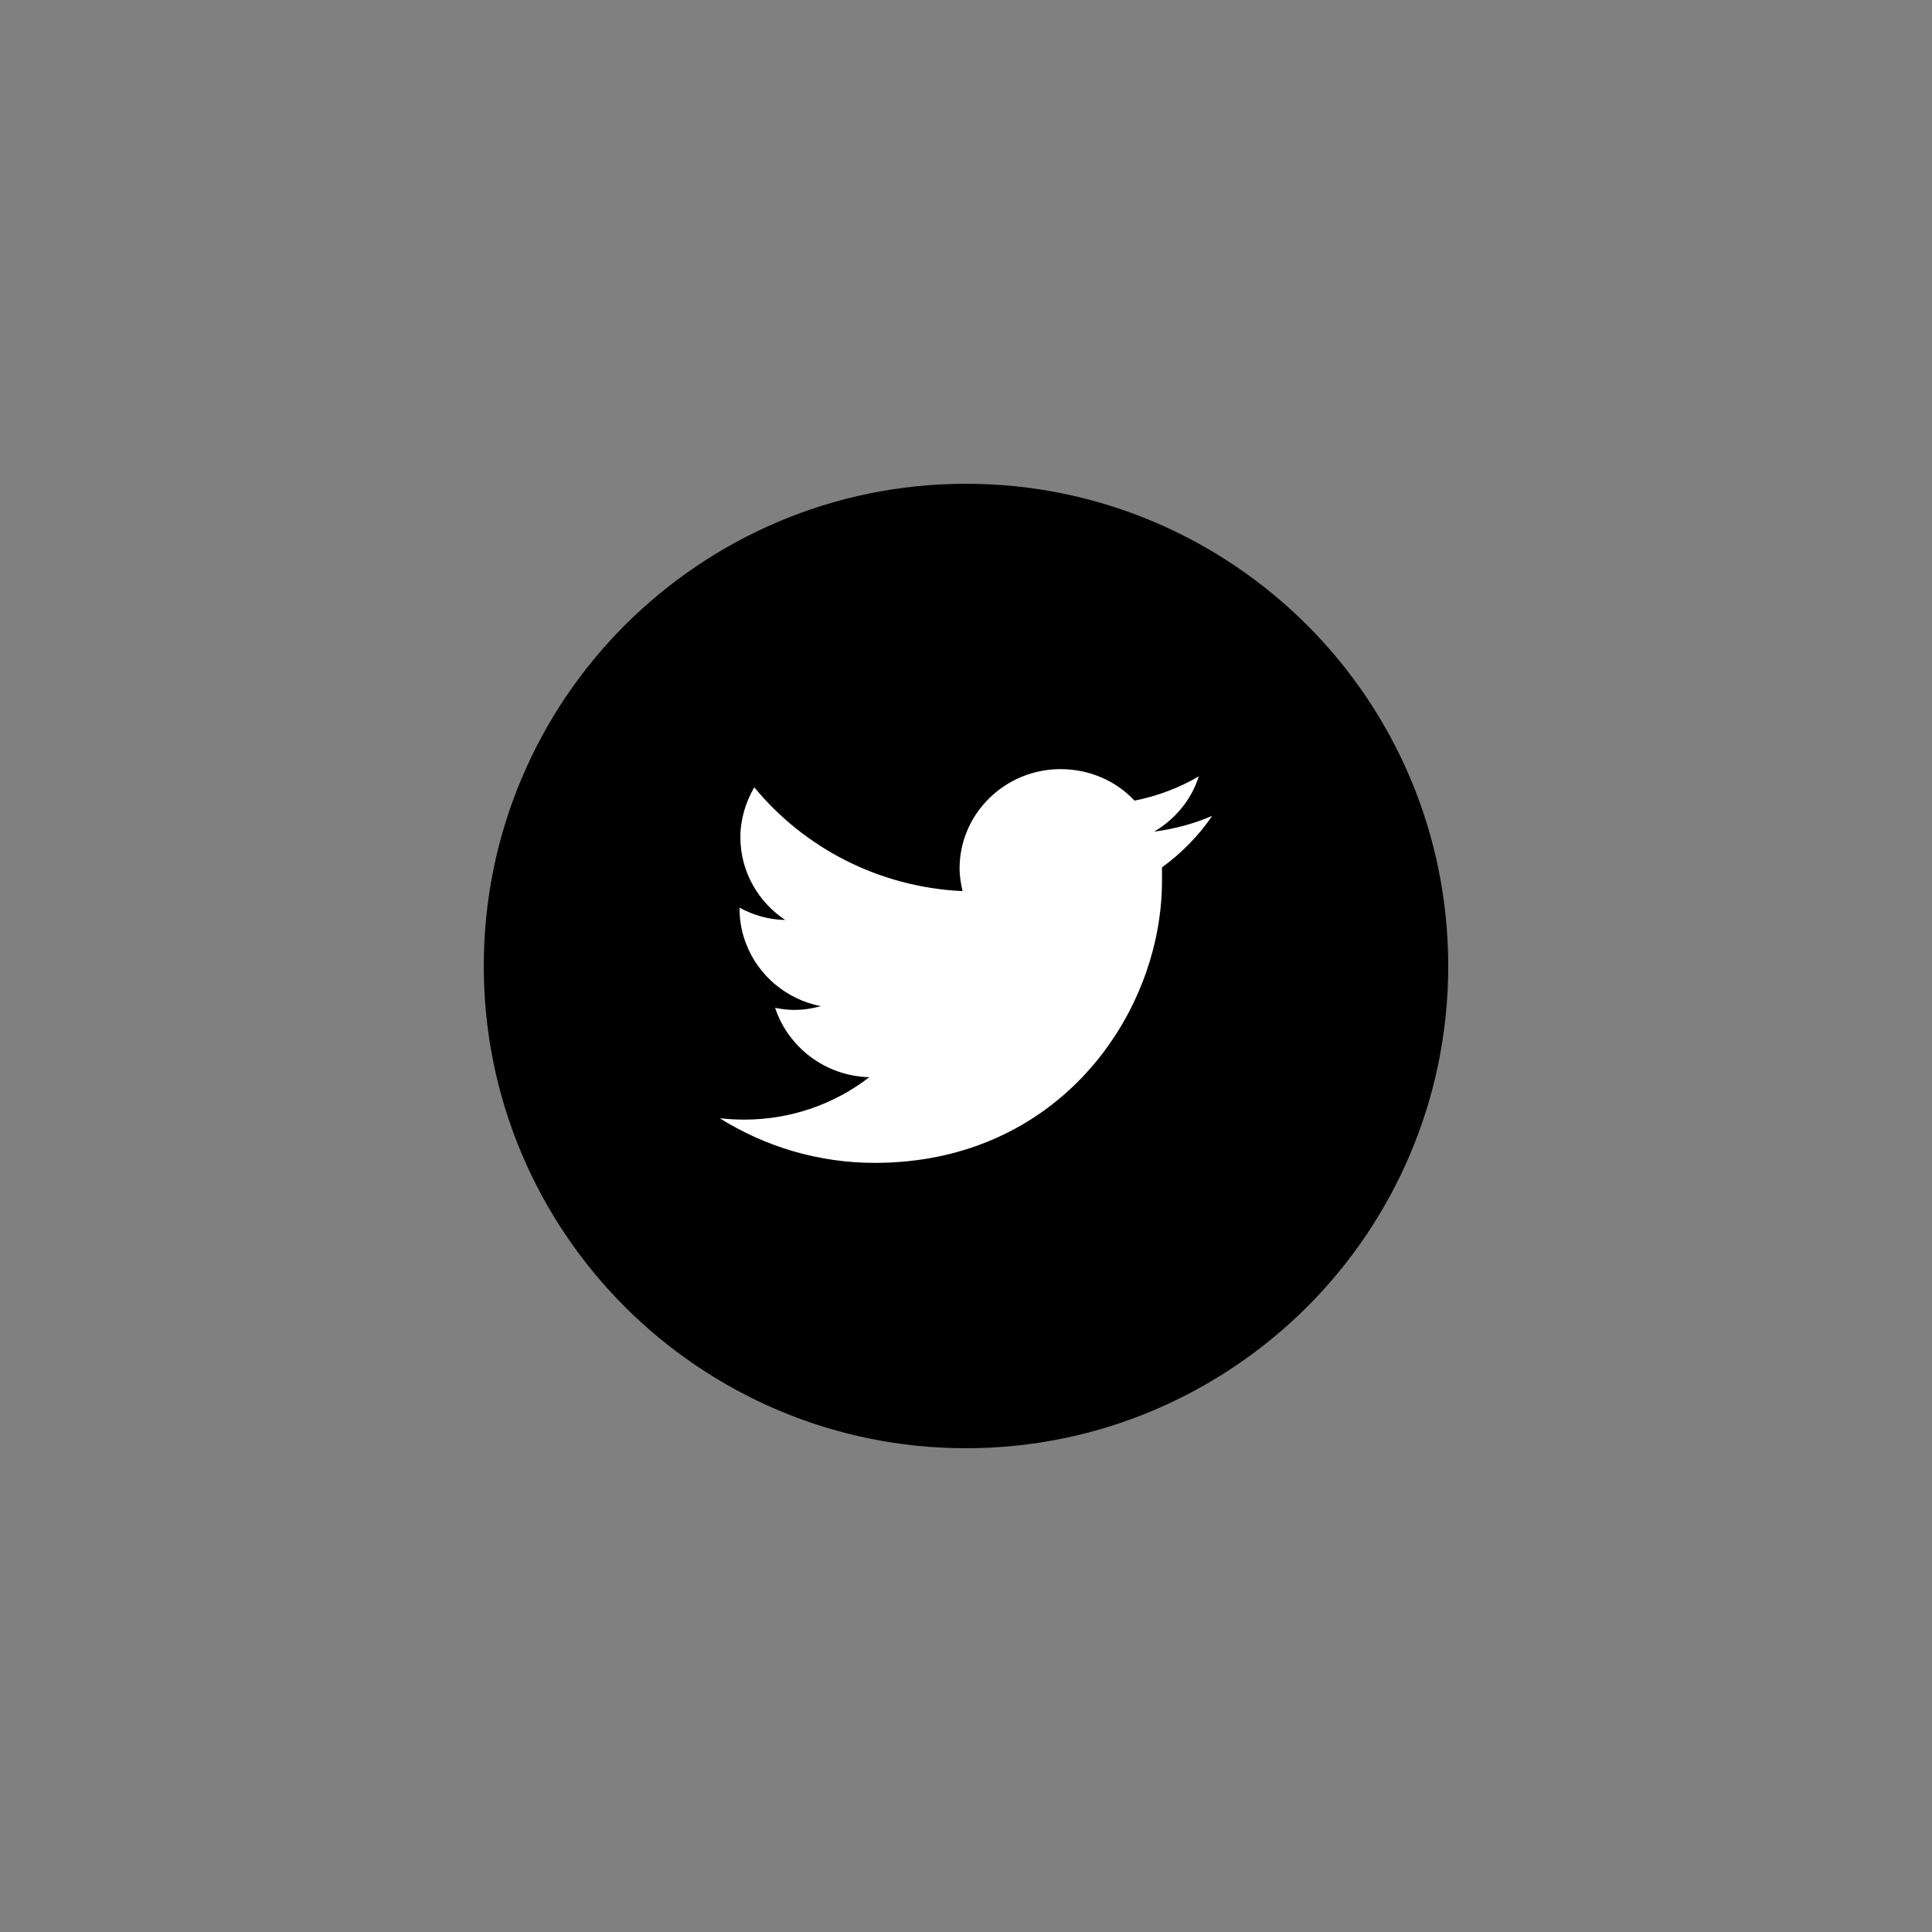 <?xml version="1.0" encoding="UTF-8" standalone="no" ?>
<!DOCTYPE svg PUBLIC "-//W3C//DTD SVG 1.1//EN" "http://www.w3.org/Graphics/SVG/1.1/DTD/svg11.dtd">
<svg xmlns="http://www.w3.org/2000/svg" xmlns:xlink="http://www.w3.org/1999/xlink" version="1.1" width="400" height="400" viewBox="0 0 400 400" xml:space="preserve">
<rect x="0" y="0" width="400" height="400" fill="#808080" stroke="none"/>
<desc>Created with Fabric.js 3.6.2</desc>
<defs>
</defs>
<g transform="matrix(0.39 0 0 0.39 200 200)" id="Layer_1"  >
<path style="stroke: none; stroke-width: 1; stroke-dasharray: none; stroke-linecap: butt; stroke-dashoffset: 0; stroke-linejoin: miter; stroke-miterlimit: 4; fill: rgb(0,0,0); fill-rule: nonzero; opacity: 1;"  transform=" translate(-256, -256)" d="M 437.018 74.963 C 390.661 28.765 326.734 0 256.003 0 C 185.266 0 121.34 28.765 74.993 74.963 C 28.631 121.305 0 185.355 0 256.073 c 0 70.566 28.631 134.625 74.993 180.959 C 121.34 483.232 185.266 512 256.003 512 c 70.731 0 134.658 -28.768 181.015 -74.968 C 483.369 390.698 512 326.64 512 256.073 C 512 185.355 483.369 121.305 437.018 74.963 z" stroke-linecap="round" />
</g>
<g transform="matrix(0.39 0 0 0.39 200 200)" id="Layer_1"  >
<path style="stroke: none; stroke-width: 1; stroke-dasharray: none; stroke-linecap: butt; stroke-dashoffset: 0; stroke-linejoin: miter; stroke-miterlimit: 4; fill: rgb(255,255,255); fill-rule: evenodd; opacity: 1;"  transform=" translate(-256, -256)" d="M 386.692 176.285 c -9.501 4.114 -19.841 6.948 -30.756 8.361 c 11.192 -6.657 19.694 -16.863 23.673 -29.333 c -10.35 6.092 -21.972 10.486 -34.159 12.894 c -9.653 -10.339 -23.673 -16.719 -39.269 -16.719 c -29.484 0 -53.587 23.667 -53.587 52.714 c 0 4.252 0.718 8.222 1.565 12.05 c -44.65 -2.127 -84.202 -23.102 -110.571 -55.129 c -4.533 7.937 -7.365 16.866 -7.365 26.501 c 0 18.423 9.638 34.577 23.81 43.932 c -8.785 -0.141 -17.01 -2.554 -24.234 -6.521 c 0 0.285 0 0.427 0 0.709 c 0 6.801 1.277 13.04 3.681 18.988 c 6.528 16.585 21.411 29.052 39.415 32.596 c -4.686 1.276 -9.219 1.98 -14.177 1.98 c -3.402 0 -6.806 -0.424 -10.072 -1.131 c 6.952 20.975 26.652 36.275 50.048 36.846 c -18.433 14.17 -41.395 22.531 -66.486 22.531 c -4.397 0 -8.502 -0.287 -12.894 -0.709 c 23.81 14.882 52.016 23.667 82.212 23.667 c 83.772 0 135.512 -57.964 148.972 -118.191 c 2.418 -10.766 3.544 -21.396 3.544 -31.881 c 0 -2.269 0 -4.674 0 -6.804 C 370.391 196.126 379.609 186.771 386.692 176.285 L 386.692 176.285 z" stroke-linecap="round" />
</g>
</svg>